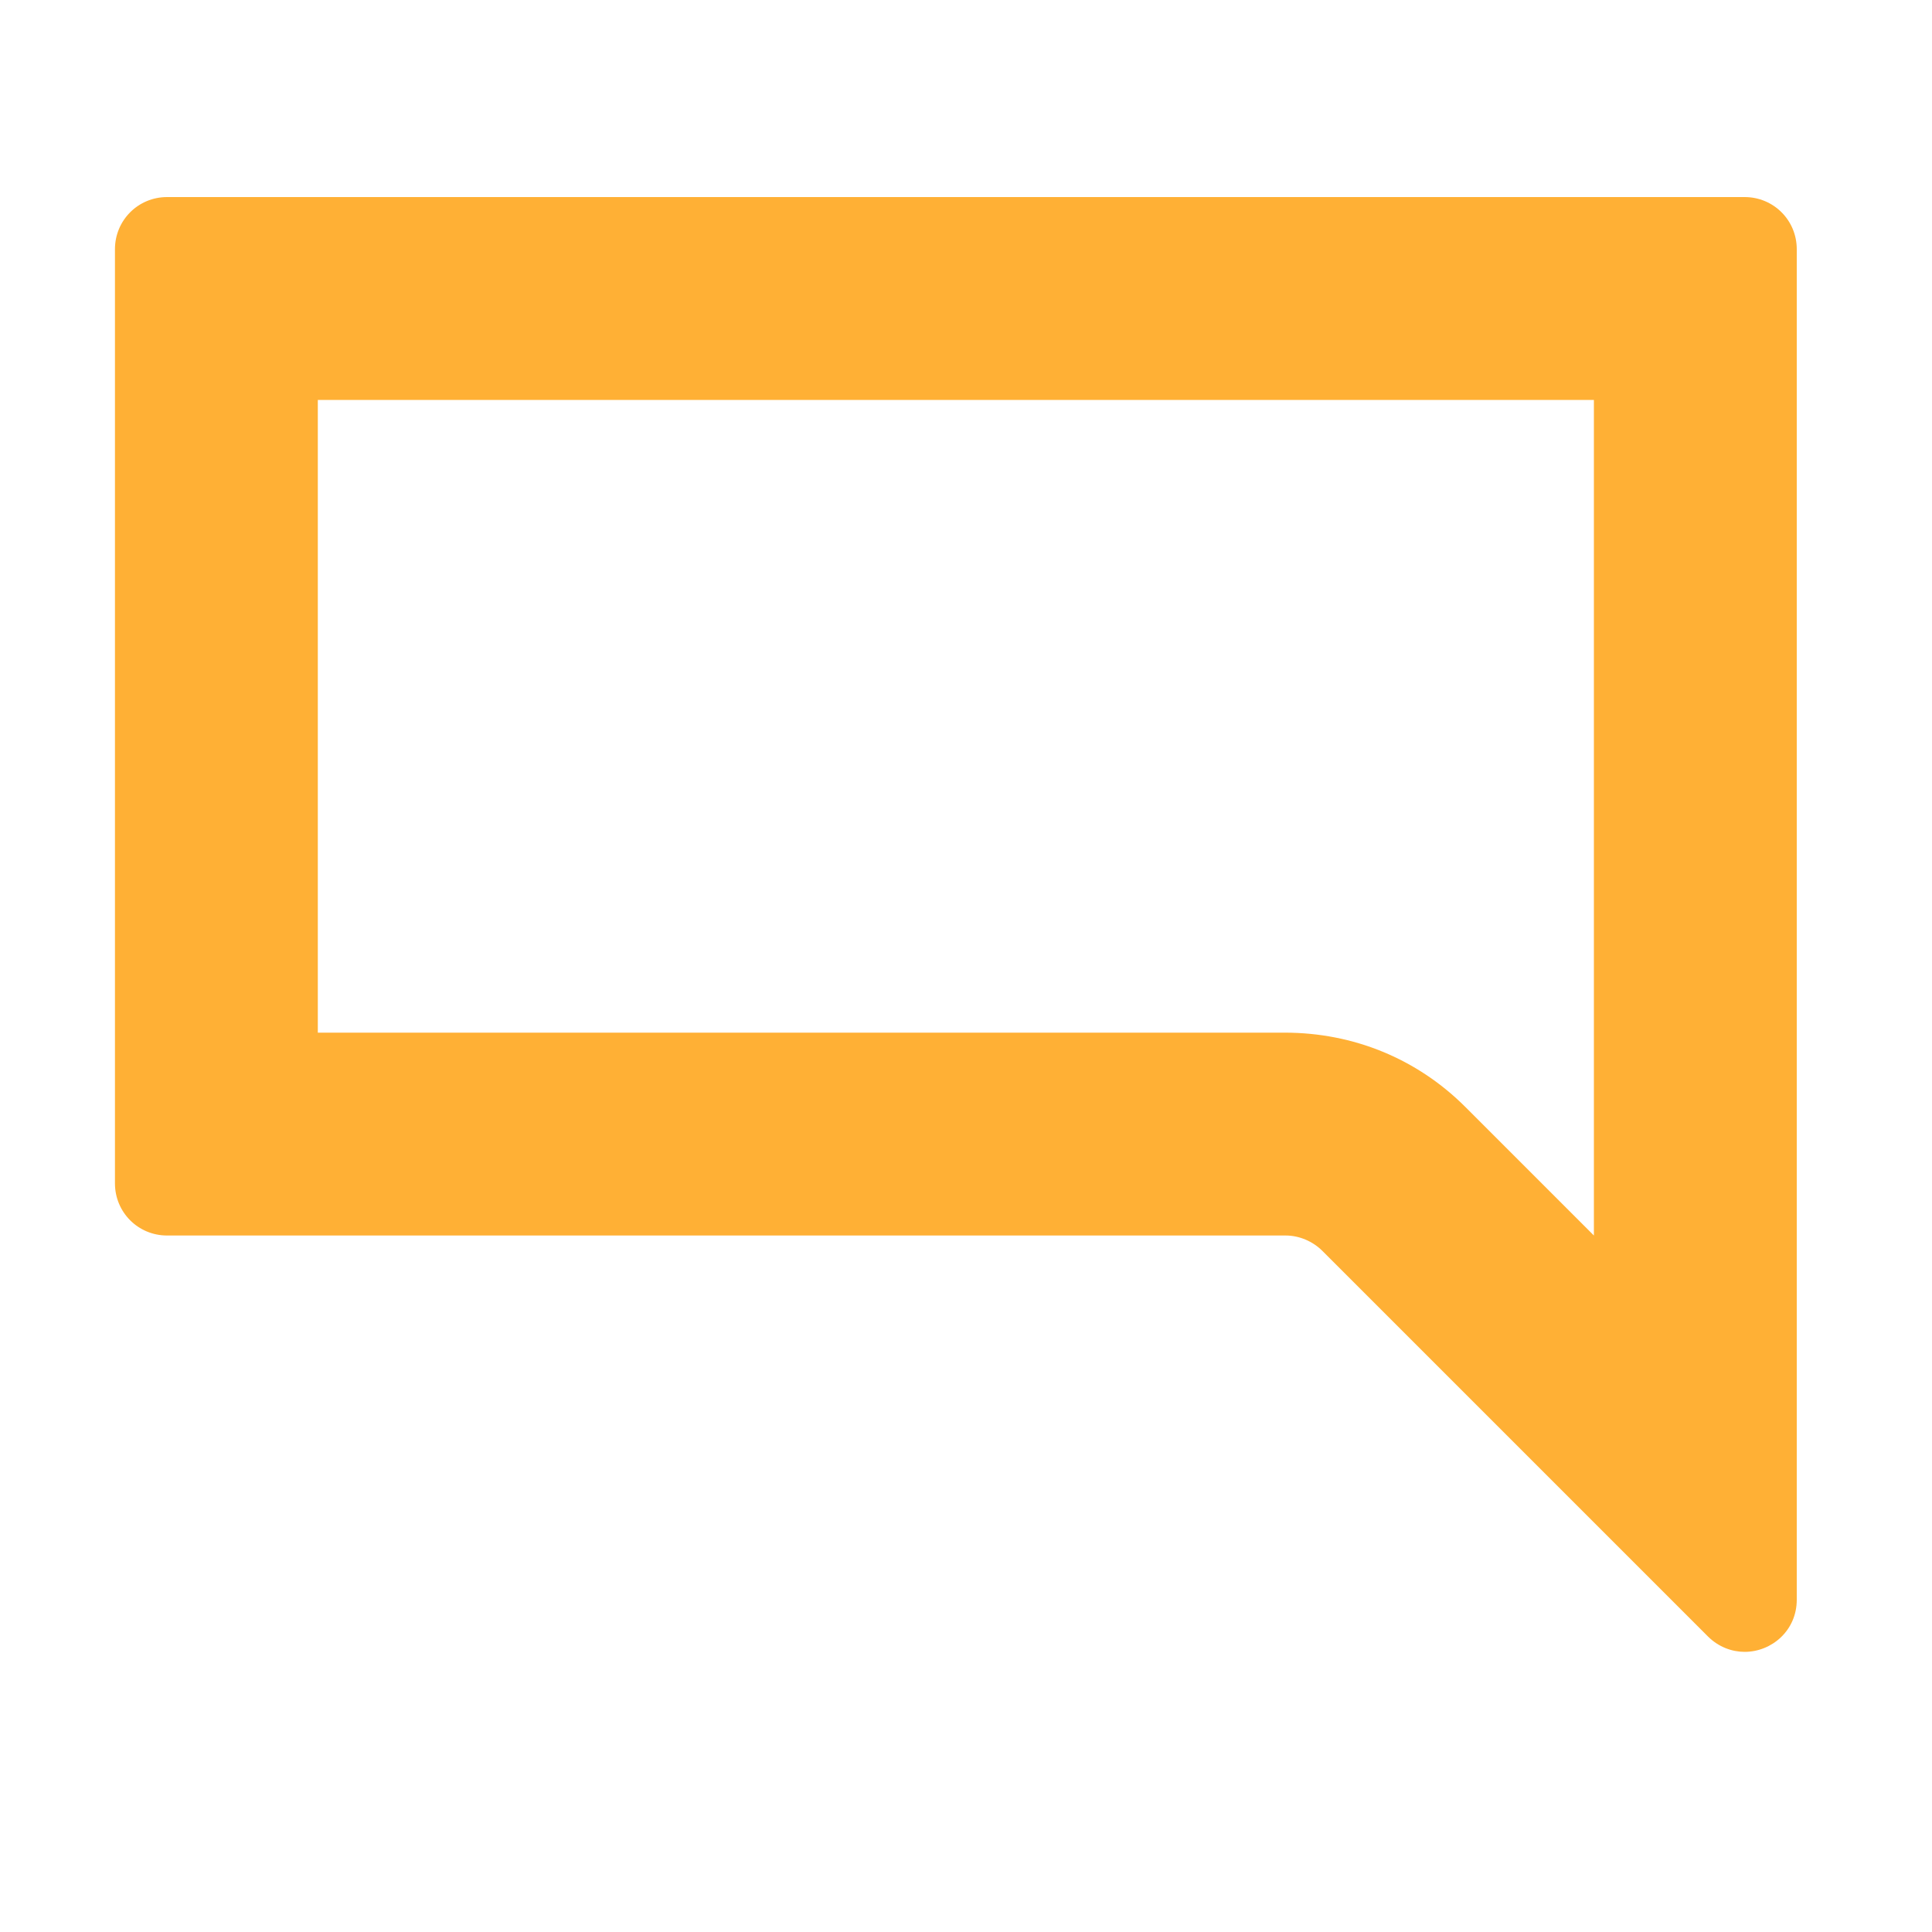 <?xml version="1.0" encoding="utf-8"?>
<!-- Generator: Adobe Illustrator 25.1.0, SVG Export Plug-In . SVG Version: 6.00 Build 0)  -->
<svg version="1.1" id="Layer_1" xmlns="http://www.w3.org/2000/svg" xmlns:xlink="http://www.w3.org/1999/xlink" x="0px" y="0px"
	 viewBox="0 0 200 200" style="enable-background:new 0 0 200 200;" xml:space="preserve">
<style type="text/css">
	.st0{fill:#FFB035;}
</style>
<g>
	<g>
		<path class="st0" d="M165,41.4v86.5l-13.3-13.3c-5-5-11.6-7.7-18.7-7.7H32.9V41.4H165 M180.6,20.4H17.3c-3,0-5.4,2.4-5.4,5.4v96.7
			c0,3,2.4,5.4,5.4,5.4h115.8c1.4,0,2.8,0.6,3.8,1.6l39.9,39.9c1.1,1.1,2.5,1.6,3.8,1.6c2.8,0,5.4-2.2,5.4-5.4V25.8
			C186,22.8,183.6,20.4,180.6,20.4L180.6,20.4z"/>
	</g>
</g>
</svg>
